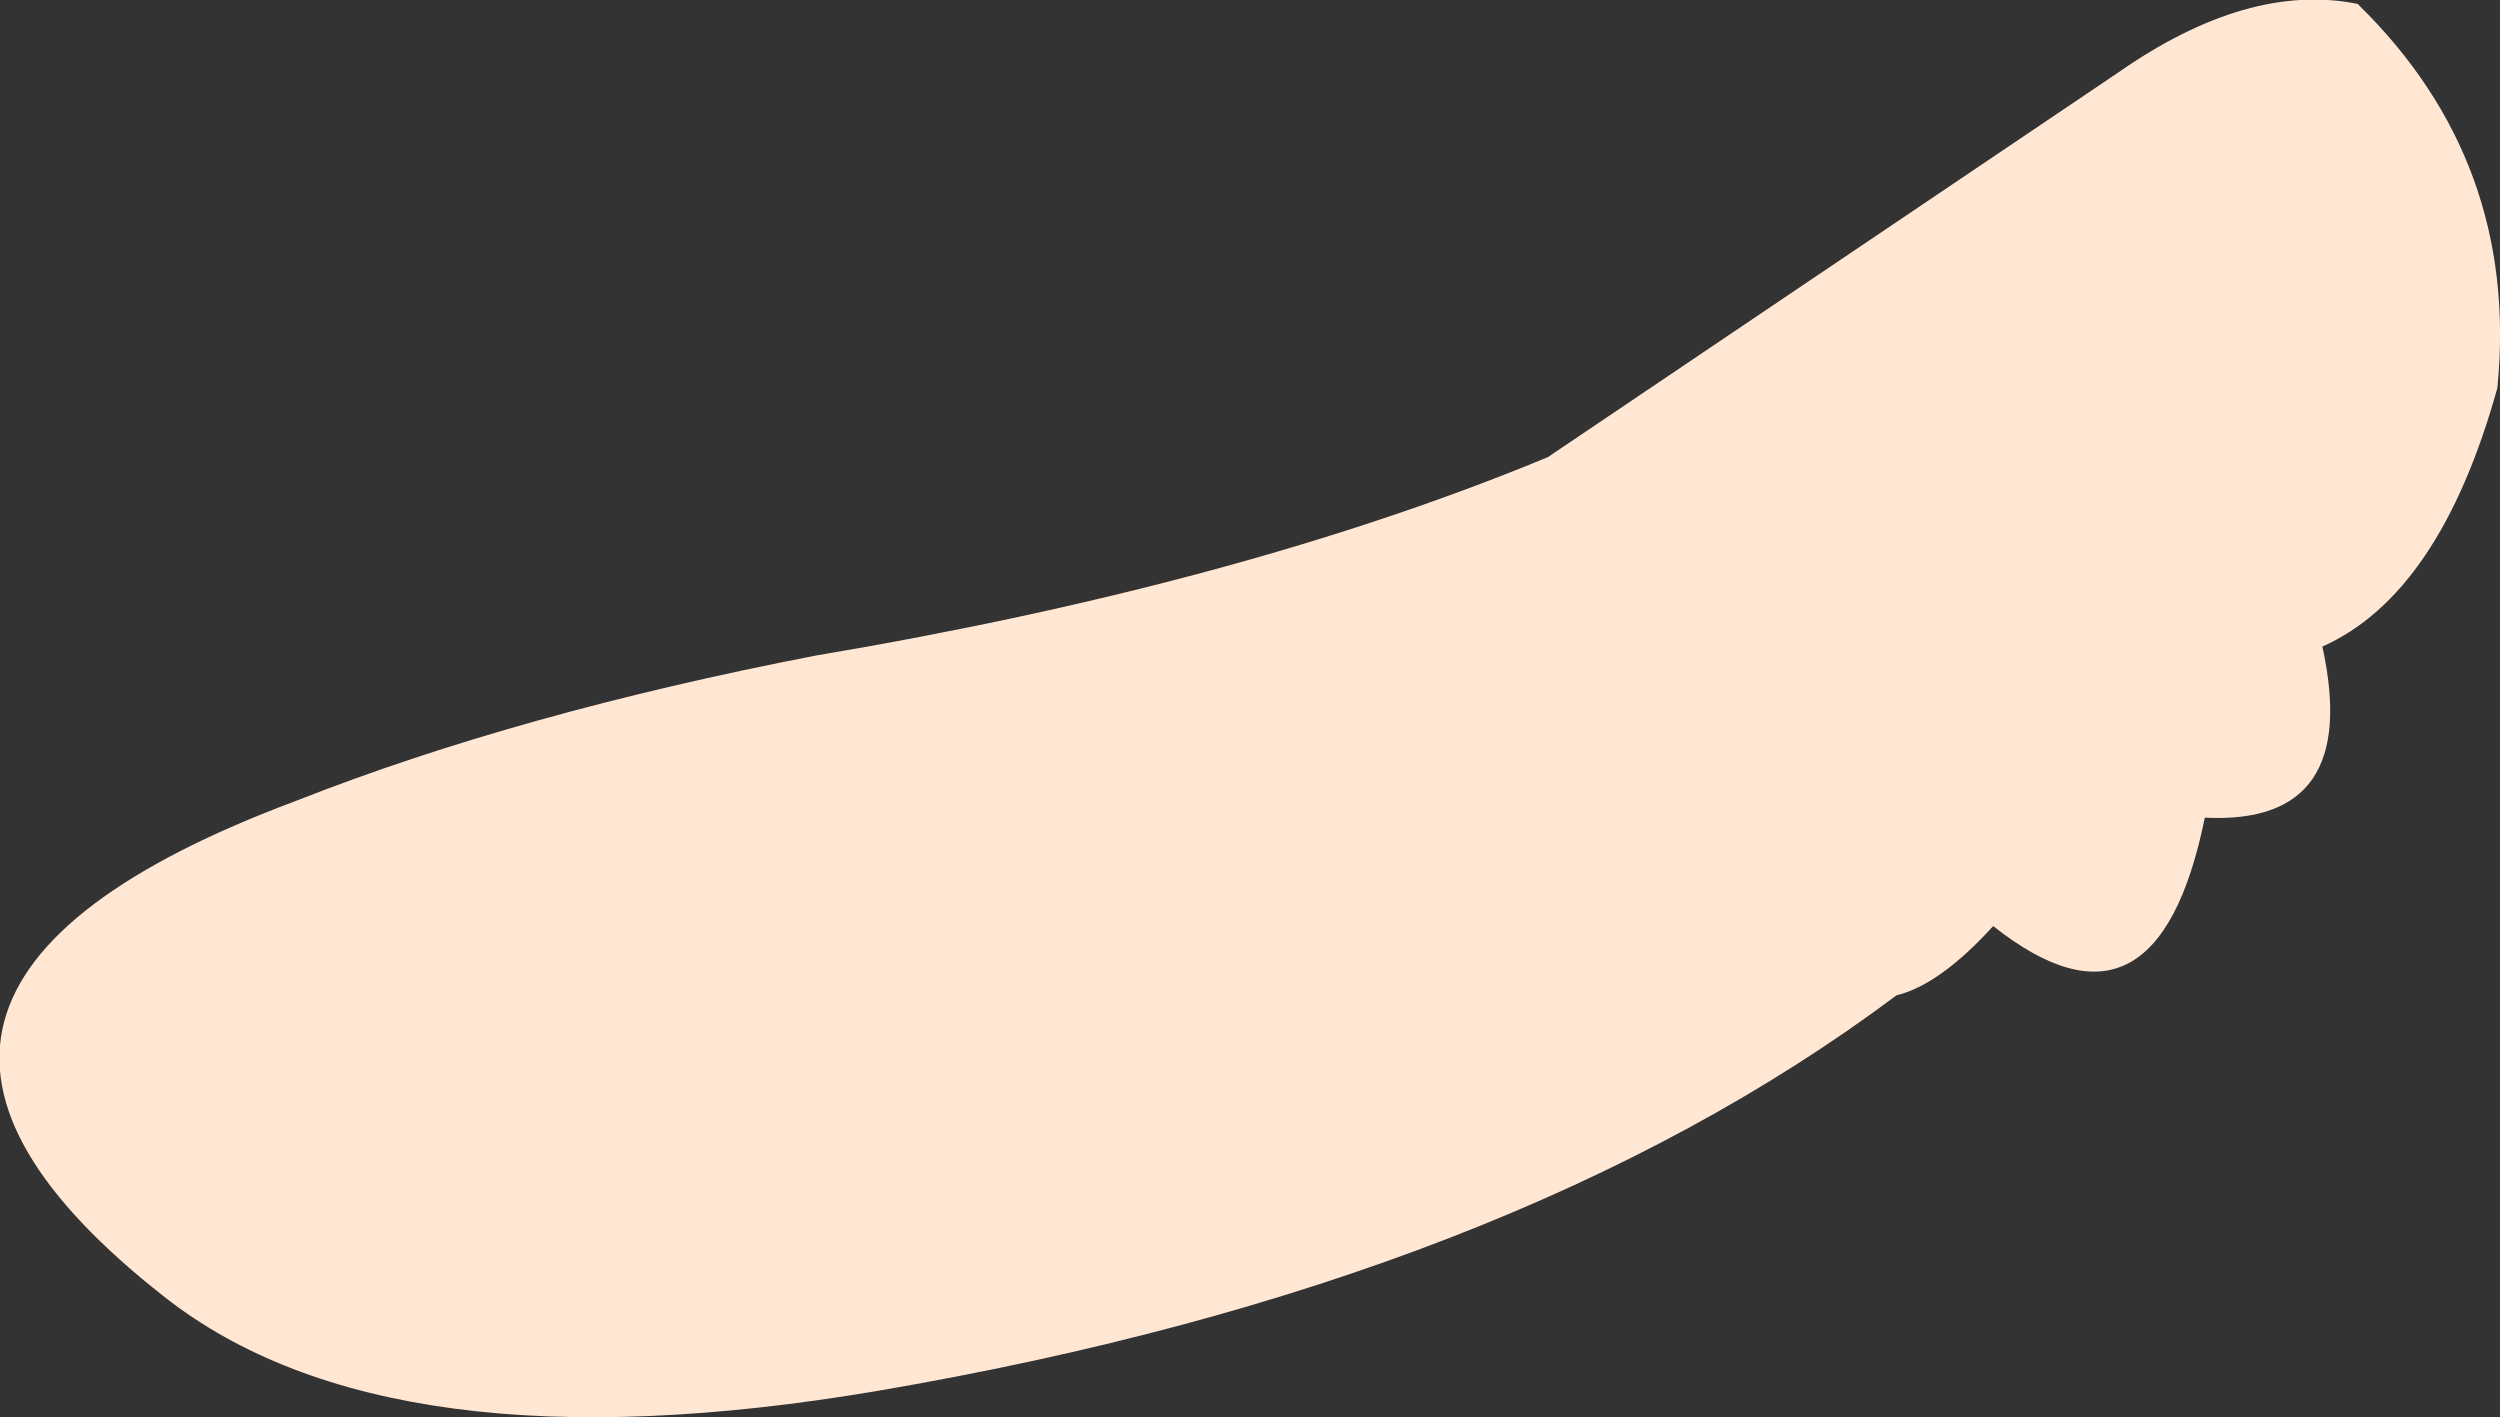 <?xml version="1.0" encoding="UTF-8" standalone="no"?>
<svg xmlns:ffdec="https://www.free-decompiler.com/flash" xmlns:xlink="http://www.w3.org/1999/xlink" ffdec:objectType="shape" height="54.25px" width="95.7px" xmlns="http://www.w3.org/2000/svg">
  <rect width="100%" height="100%" fill="#333333" stroke="none"/>
  <g transform="matrix(1.0, 0.0, 0.0, 1.0, 83.2, 70.05)">
    <path d="M7.05 -69.9 Q13.25 -63.85 12.4 -55.2 10.2 -47.3 5.7 -45.3 7.2 -38.45 1.2 -38.75 -0.65 -29.65 -6.9 -34.6 -8.95 -32.35 -10.6 -31.95 -25.3 -20.95 -49.65 -16.8 -68.3 -13.65 -76.9 -20.4 -91.7 -32.0 -71.85 -39.4 -63.35 -42.75 -52.0 -44.95 -35.65 -47.7 -23.95 -52.55 L-2.15 -67.25 Q2.85 -70.75 7.05 -69.9" fill="#ffe7d4" fill-rule="evenodd" stroke="none"/>
  </g>
</svg>
